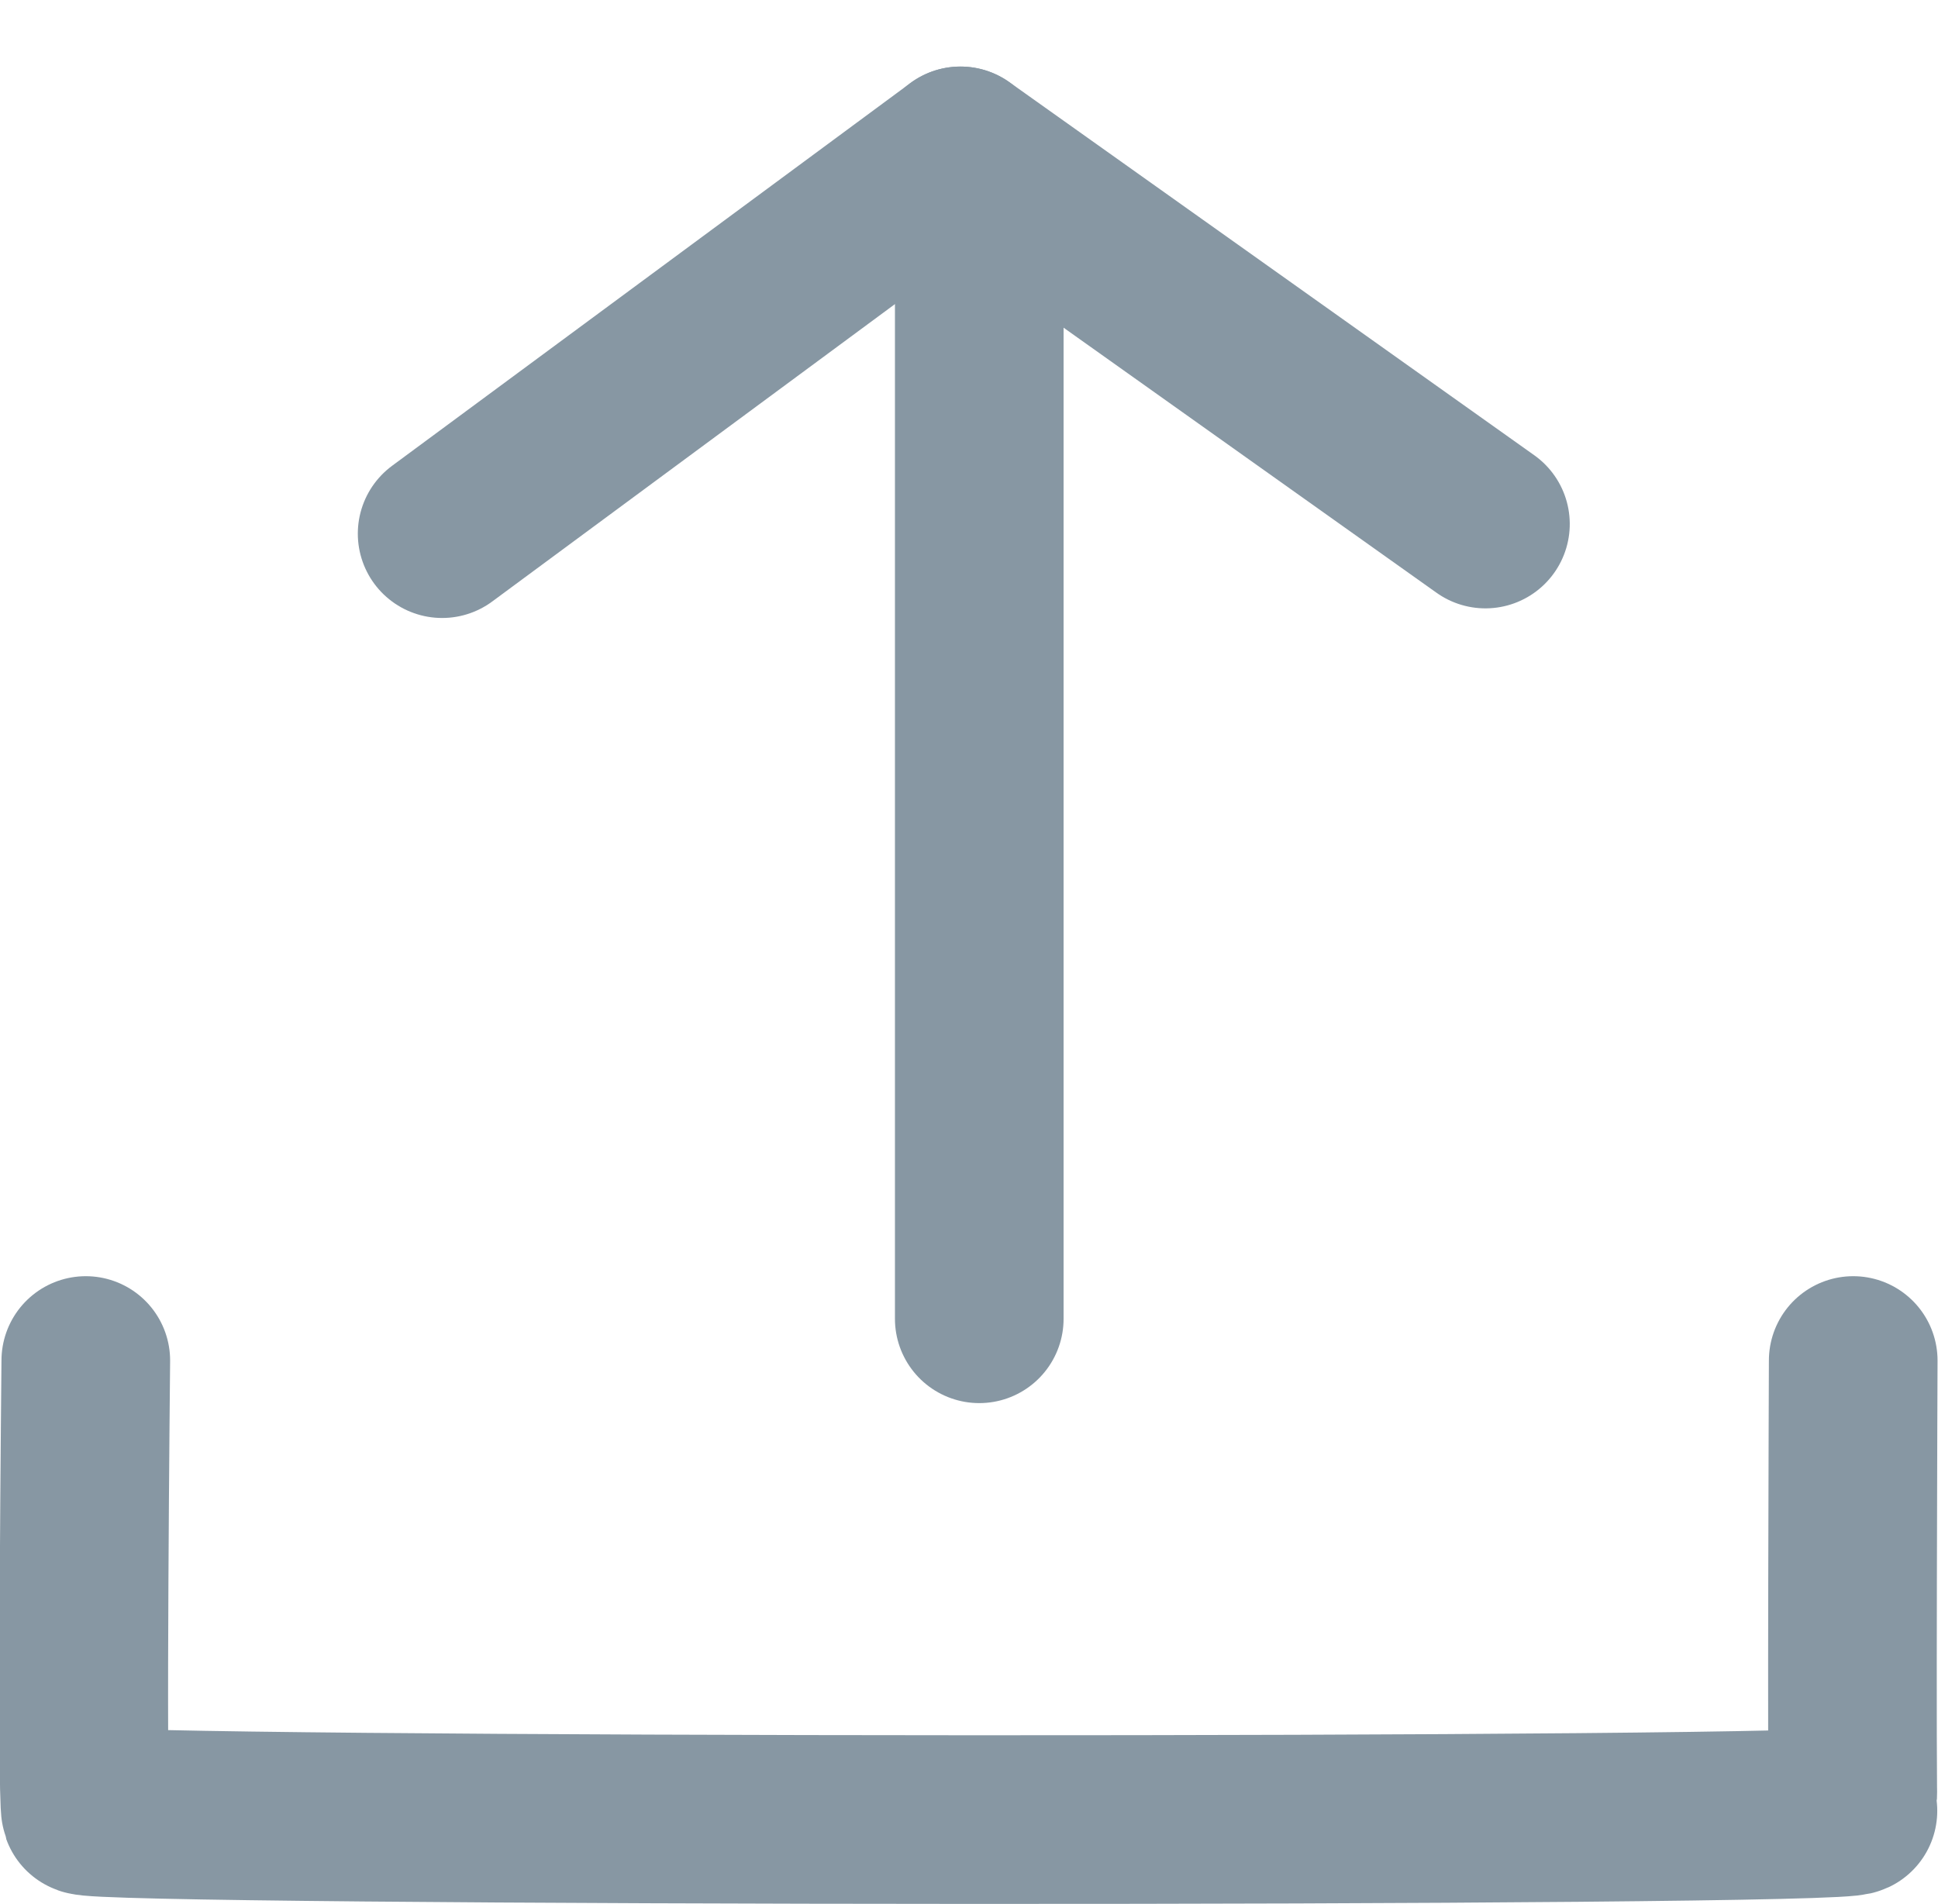 <svg xmlns="http://www.w3.org/2000/svg" width="45.967" height="45.158" viewBox="0 0 45.967 45.158">
  <g id="compartir" transform="translate(-80.93 9.234)">
    <path id="Trazado_6" data-name="Trazado 6" d="M-.035-16S-.14-5.6-.04-5.327s41.967.3,41.926,0,0-10.673,0-10.673" transform="translate(83 39.034)" fill="none" stroke="#8797a3" stroke-linecap="round" stroke-width="4"/>
    <path id="Trazado_7" data-name="Trazado 7" d="M0,0S0,24.683,0,24.878" transform="translate(104.157 -2.834)" fill="none" stroke="#8797a3" stroke-linecap="round" stroke-width="4"/>
    <line id="Línea_12" data-name="Línea 12" y1="9.078" x2="12.294" transform="translate(91.417 -5.655)" fill="none" stroke="#8797a3" stroke-linecap="round" stroke-width="4"/>
    <path id="Trazado_8" data-name="Trazado 8" d="M11.97,9.481,0,0" transform="matrix(0.999, -0.052, 0.052, 0.999, 103.711, -5.655)" fill="none" stroke="#8797a3" stroke-linecap="round" stroke-width="4"/>
  </g>
</svg>
